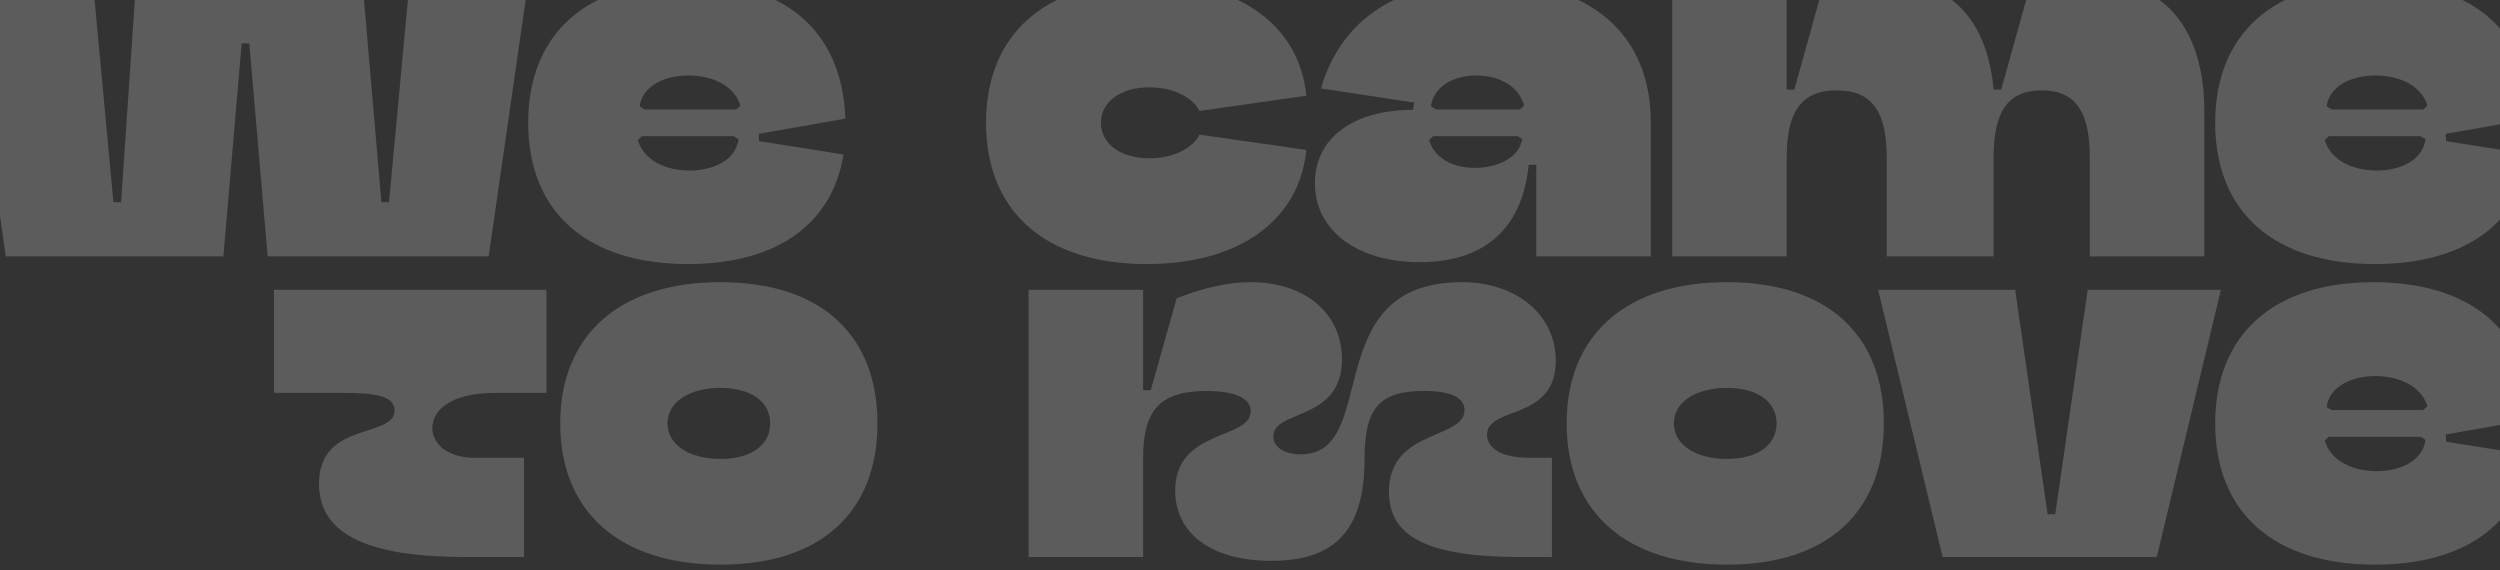 <svg xmlns="http://www.w3.org/2000/svg" xml:space="preserve" width="570" height="130" version="1.0" style="shape-rendering:geometricPrecision;text-rendering:geometricPrecision;image-rendering:optimizeQuality;fill-rule:evenodd;clip-rule:evenodd" viewBox="0 0 5700000 1300000">
  <rect x="0" y="0" width="5700000" height="1300000" fill="#333333" stroke="none"/>
  <defs>
    <style>
      .fil0{fill:#fff;fill-rule:nonzero;fill-opacity:0.2;}
    </style>
  </defs>
  <g id="Layer_x0020_1">
    <path class="fil0" d="M13200 584620h496080l41780-485640h17410l41770 485640h503920l87900-609220H932260l-45260 485640h-17400L827820-24600H309110l-33070 485640h-17410L213380-24600H-73830z"/>
    <path id="1" class="fil0" d="M1568900 602030c201050 0 328980-90520 354220-249790l-192340-30460-870-16530 197560-34820c-7830-210610-150560-312440-362050-312440-228020 0-361180 119230-361180 322020 0 202780 133160 322020 364660 322020zm870-429940c53960 0 104440 22630 118360 68750l-9570 8710h-208870l-11320-6970c6090-46120 55700-70490 111400-70490zm2610 216710c-53960 0-104440-22630-118360-69630l9570-8700h208880l11310 6960c-6090 47000-55700 71370-111400 71370z"/>
    <path id="2" class="fil0" d="M2614590 602030c217580 0 349000-105310 363800-260230l-243690-34810c-13060 27850-55710 53960-114020 53960-64400 0-110530-32200-110530-80940s46130-80940 110530-80940c58310 0 100960 26110 114020 53960l243690-34820c-14800-154910-146220-260220-363800-260220-230630 0-366400 119230-366400 322020 0 202780 135770 322020 366400 322020z"/>
    <path id="3" class="fil0" d="M3237310 597670c163620 0 235850-93990 248040-221930h17400v208880h261100V279140c0-201920-138380-321150-375980-321150-220190 0-335070 101830-375980 243690l212360 32200-2610 16540c-137510 0-223670 65270-223670 167100 0 107050 94860 180150 239340 180150zm128800-425580c49610 0 96610 22630 108790 68750l-9570 8710h-191470l-11310-6970c6090-46120 52220-70490 103560-70490zm-3480 210620c-49600 0-91380-20890-104440-63540l9580-8700h192340l10440 6960c-6960 42650-56570 65280-107920 65280z"/>
    <path id="4" class="fil0" d="M5415290 602030c201040 0 328980-90520 354220-249790l-192340-30460-870-16530 197560-34820c-7840-210610-150570-312440-362060-312440-228020 0-361180 119230-361180 322020 0 202780 133160 322020 364670 322020zm870-429940c53960 0 104440 22630 118360 68750l-9570 8710h-208880l-11320-6970c6100-46120 55700-70490 111410-70490zm2610 216710c-53960 0-104440-22630-118370-69630l9580-8700h208870l11320 6960c-6090 47000-55700 71370-111400 71370z"/>
    <path id="5" class="fil0" d="M3812590 584620h261100V359210c0-101830 31330-153180 114010-153180s114010 51350 114010 153180v225410h243690V359210c0-101830 30460-153180 109660-153180s109660 51350 109660 153180v225410h261100V252160c0-184510-91380-294170-240210-294170-58310 0-113140 16540-164490 36550l-58310 209750h-17410c-13920-155790-95730-246300-231510-246300-58310 0-113140 16540-164490 36550l-58310 209750h-17400V-24600h-261100v609220z"/>
    <path id="6" class="fil0" d="M1061500 1270000h133160v-226290h-114010c-55700 0-94860-28720-94860-67880s39160-80070 144470-80070h115750V660770H624600v234990h159270c73110 0 115750 7830 115750 40030 0 64410-172320 23500-172320 167110 0 119230 119230 167100 334200 167100z"/>
    <path id="7" class="fil0" d="M1642880 1287410c228020 0 357700-119240 357700-322020 0-202790-129680-322020-357700-322020-228900 0-365540 119230-365540 322020 0 202780 136640 322020 365540 322020zm0-241080c-71370 0-120980-32210-120980-80940 0-48740 49610-80940 120980-80940 70490 0 113140 32200 113140 80940 0 48730-42650 80940-113140 80940z"/>
    <path id="8" class="fil0" d="M3937480 1287410c228020 0 357700-119240 357700-322020 0-202790-129680-322020-357700-322020-228900 0-365530 119230-365530 322020 0 202780 136630 322020 365530 322020zm0-241080c-71370 0-120980-32210-120980-80940 0-48740 49610-80940 120980-80940 70500 0 113140 32200 113140 80940 0 48730-42640 80940-113140 80940z"/>
    <path id="9" class="fil0" d="M4429210 1270000h488250l146220-609230h-303750l-73970 511750h-17410l-73980-511750h-312440z"/>
    <path id="10" class="fil0" d="M5415290 1287410c201040 0 328980-90520 354220-249790l-192340-30460-870-16540 197560-34810c-7840-210620-150570-312440-362060-312440-228020 0-361180 119230-361180 322020 0 202780 133160 322020 364670 322020zm870-429940c53960 0 104440 22630 118360 68750l-9570 8700h-208880l-11320-6960c6100-46120 55700-70490 111410-70490zm2610 216710c-53960 0-104440-22630-118370-69630l9580-8700h208870l11320 6960c-6090 47000-55700 71370-111400 71370z"/>
    <path id="11" class="fil0" d="M2345230 1270000h261090v-227160c0-108790 40040-151430 144480-151430 64400 0 100950 16540 100950 46130 0 65270-172320 40030-172320 181020 0 96610 80940 160140 219320 160140 147080 0 212360-72230 212360-232370 0-115760 33940-154920 134900-154920 65270 0 93120 16540 93120 43510 0 67890-172320 42650-172320 186250 0 100960 84420 148830 299390 148830h72240v-226290h-53090c-58310 0-94870-20010-94870-52220 0-67010 156660-30460 156660-168840 0-103570-87900-179280-214100-179280-330720 0-183640 392510-367280 392510-37420 0-62660-16540-62660-40900 0-61800 156660-33950 156660-175810 0-100960-80070-175800-208010-175800-49600 0-103560 11310-168840 36550l-59180 209750h-17410V660770h-261090v609230z"/>
  </g>
</svg>
